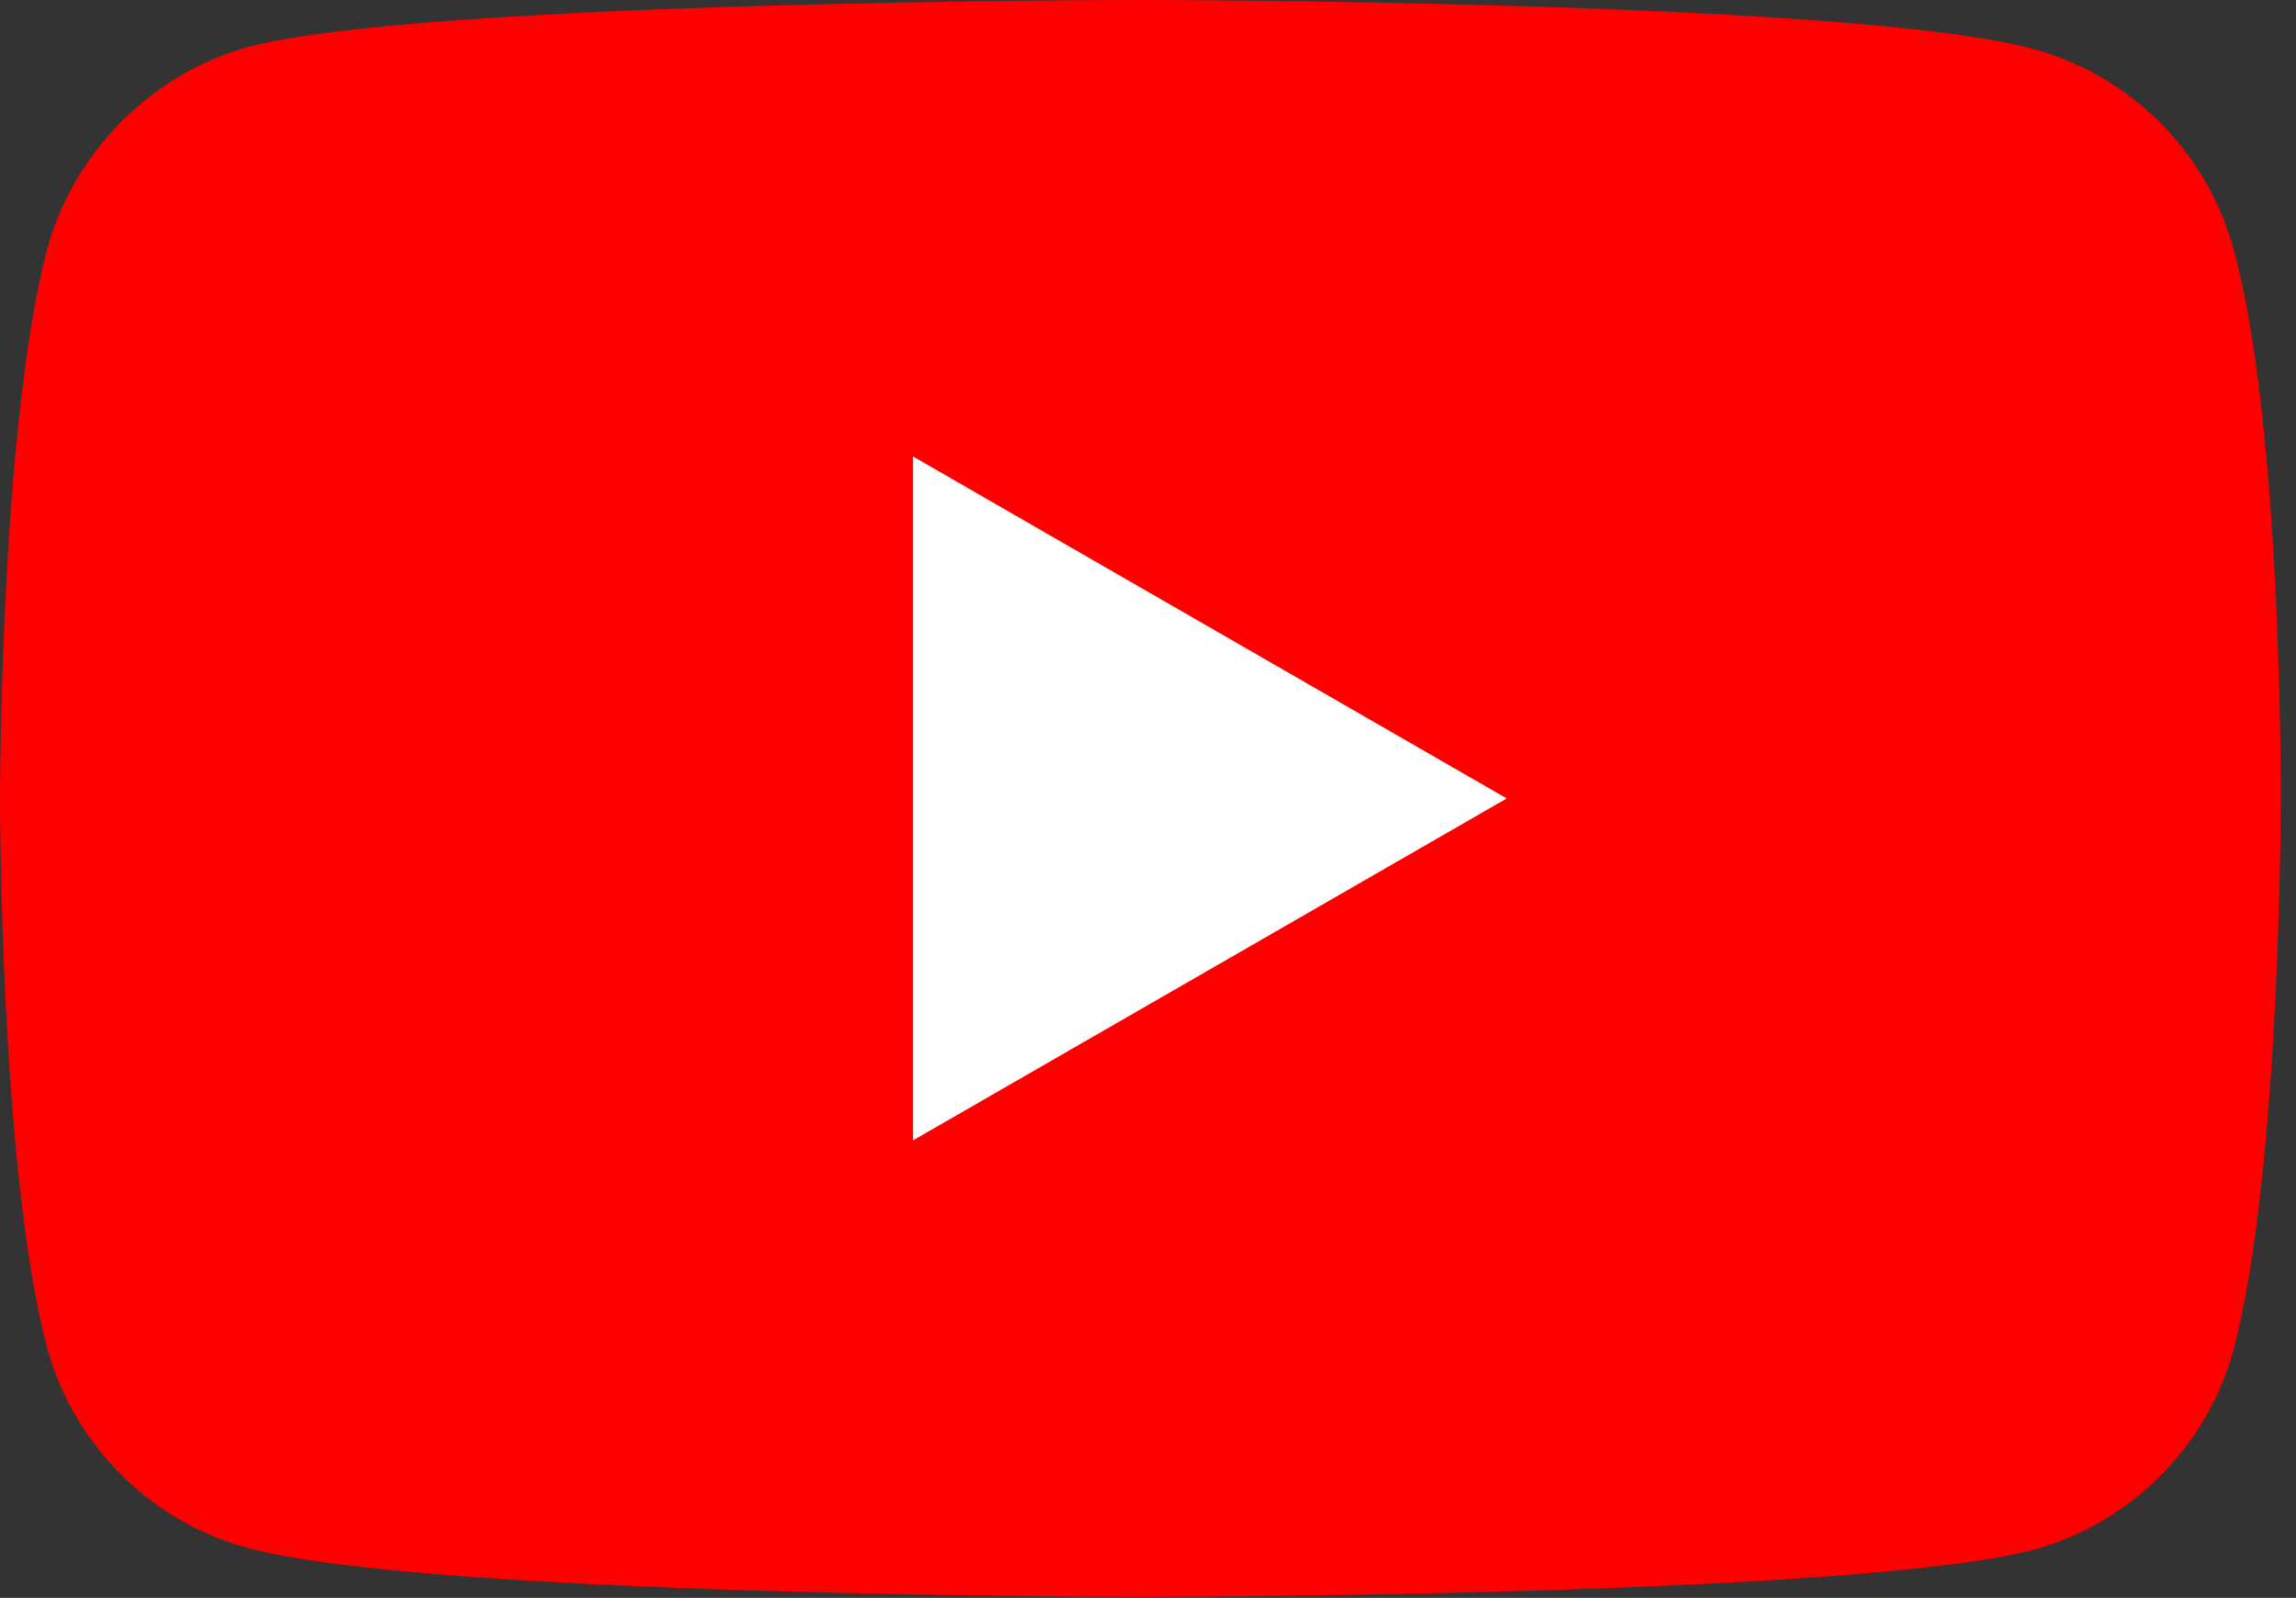 <svg width="148" height="103" viewBox="0 0 148 103" fill="none" xmlns="http://www.w3.org/2000/svg">
<rect x="0" y="0" width="148" height="103" fill="#333333" stroke="none"/>
<path d="M143.989 16.106C142.294 9.809 137.328 4.844 131.031 3.149C119.527 0 73.508 0 73.508 0C73.508 0 27.49 0 15.985 3.028C9.809 4.723 4.723 9.809 3.028 16.106C0 27.611 0 51.468 0 51.468C0 51.468 0 75.446 3.028 86.829C4.723 93.127 9.688 98.092 15.985 99.787C27.611 102.936 73.508 102.936 73.508 102.936C73.508 102.936 119.527 102.936 131.031 99.908C137.328 98.213 142.294 93.248 143.989 86.951C147.017 75.446 147.017 51.589 147.017 51.589C147.017 51.589 147.138 27.611 143.989 16.106V16.106Z" fill="#FF0000"/>
<path d="M58.855 29.427V73.508L97.123 51.468L58.855 29.427Z" fill="white"/>
</svg>
